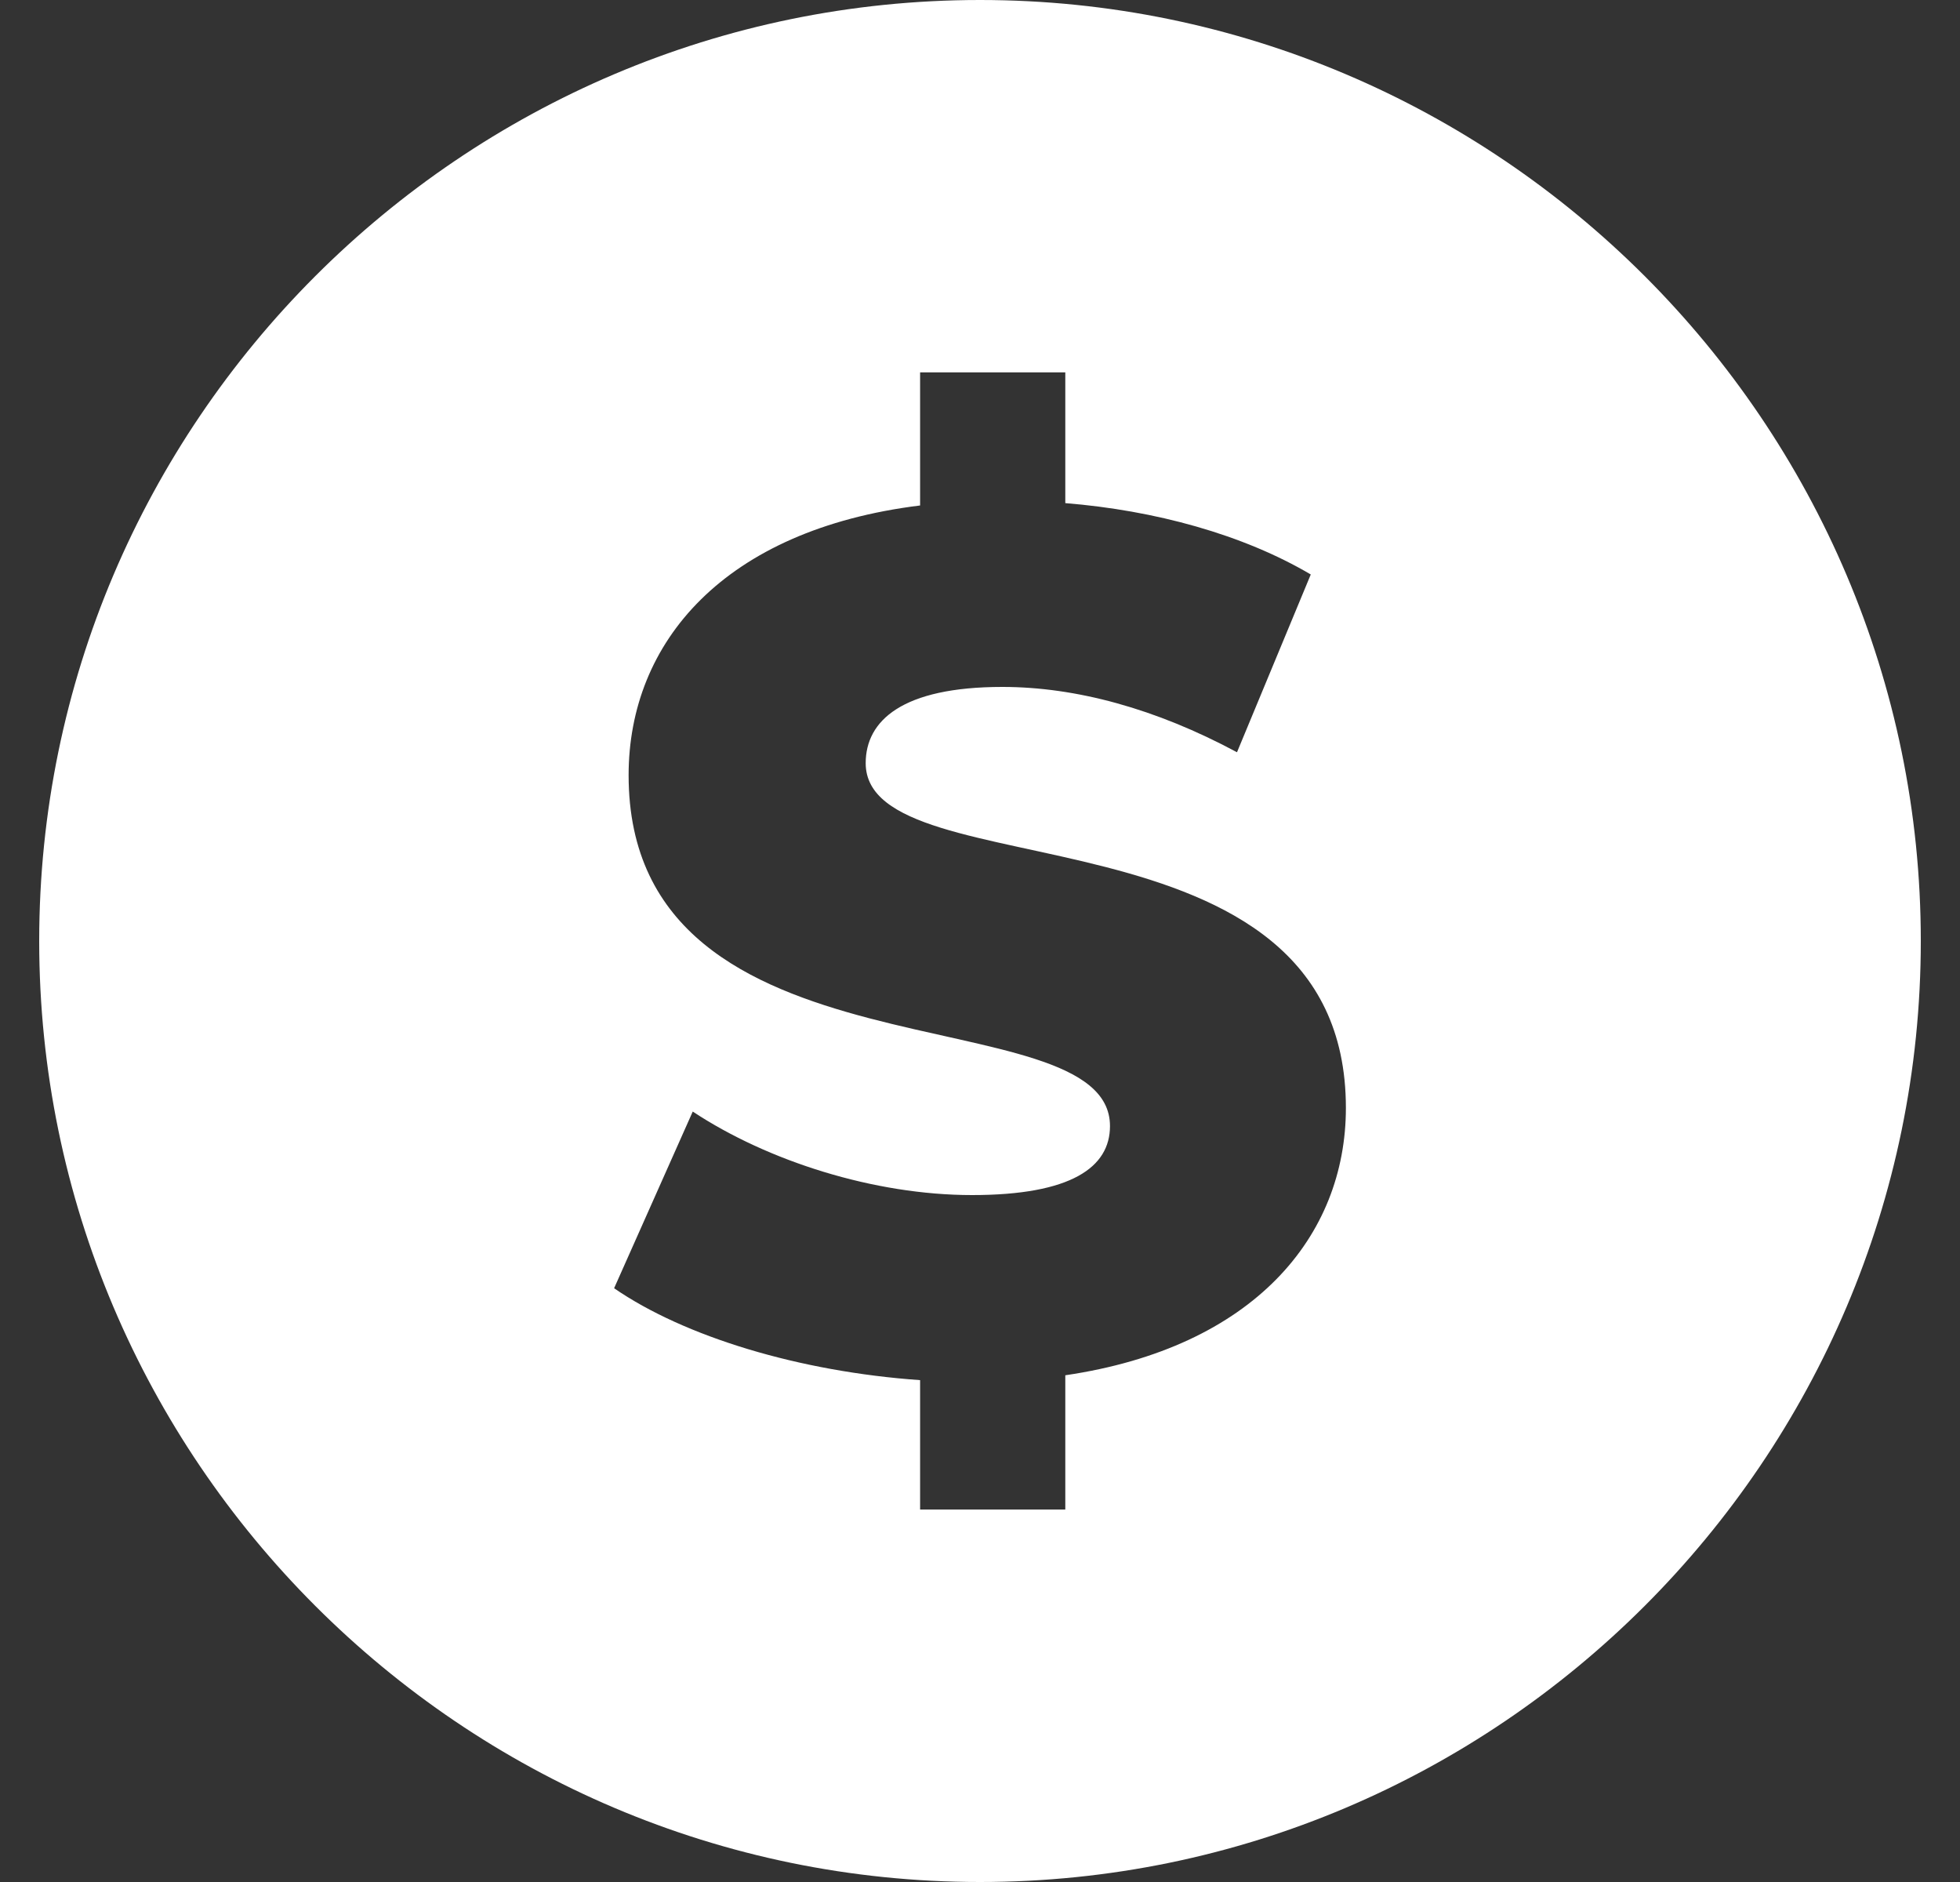 <svg width="25" height="24" viewBox="0 0 25 24" fill="none" xmlns="http://www.w3.org/2000/svg">
<rect x="0" y="0" width="25" height="24" fill="#333333" stroke="none"/>
<g clip-path="url(#clip0_98_1826)">
<path fill-rule="evenodd" clip-rule="evenodd" d="M12.5 0C5.89 0 0.5 5.39 0.5 12C0.5 18.61 5.89 24 12.5 24C19.11 24 24.5 18.61 24.5 12C24.5 5.39 19.11 0 12.5 0ZM11.736 4.749H13.588V6.416C14.729 6.508 15.855 6.816 16.719 7.326L15.778 9.593C14.745 9.038 13.726 8.76 12.785 8.76C11.505 8.76 11.042 9.192 11.042 9.732C11.042 11.383 17.167 10.149 17.167 14.129C17.167 15.764 15.994 17.184 13.588 17.538V19.25H11.736V17.6C10.194 17.492 8.728 17.045 7.833 16.428L8.836 14.175C9.792 14.807 11.15 15.24 12.399 15.24C13.665 15.24 14.158 14.885 14.158 14.36C14.158 12.648 8.018 13.898 8.018 9.886C8.018 8.189 9.237 6.755 11.736 6.446V4.749Z" fill="white"/>
</g>
<defs>
<clipPath id="clip0_98_1826">
<rect width="24" height="24" fill="white" transform="translate(0.5)"/>
</clipPath>
</defs>
</svg>
